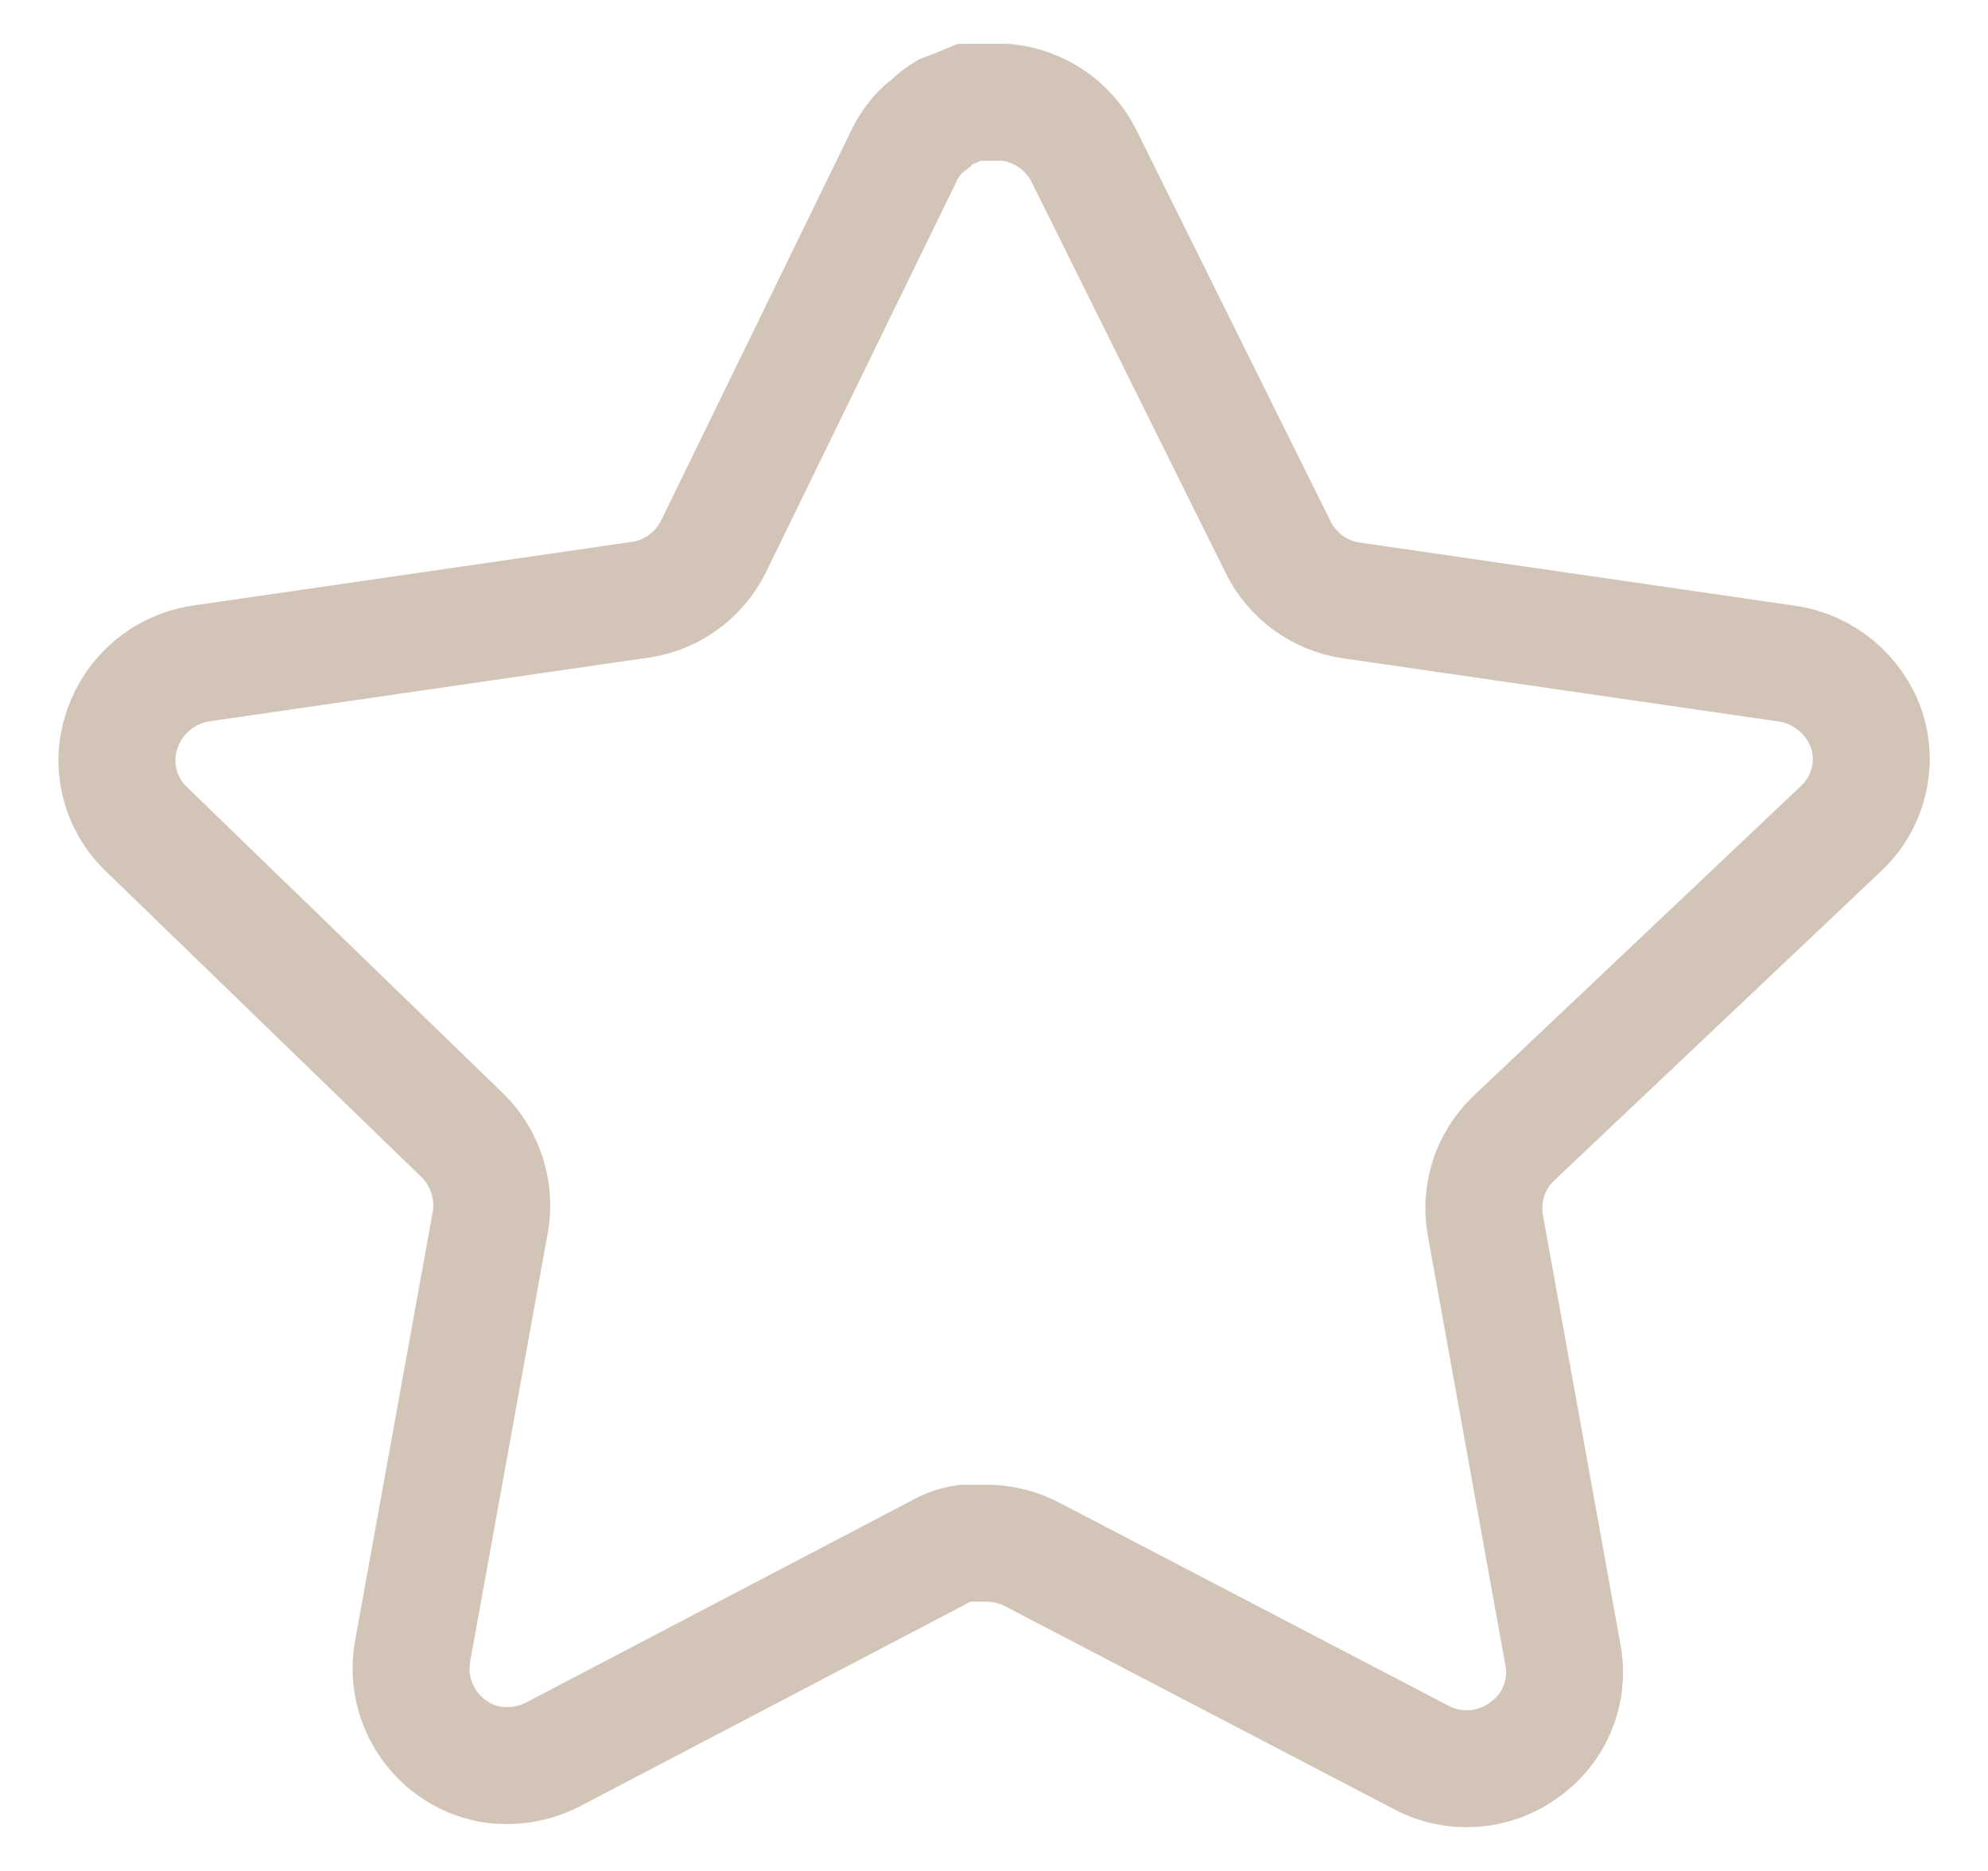 <svg width="17" height="16" viewBox="0 0 17 16" fill="none" xmlns="http://www.w3.org/2000/svg">
<path d="M12.939 9.74C12.745 9.928 12.655 10.201 12.7 10.468L13.366 14.158C13.423 14.47 13.291 14.787 13.029 14.968C12.772 15.155 12.431 15.178 12.151 15.028L8.83 13.295C8.714 13.234 8.586 13.201 8.455 13.197H8.251C8.181 13.207 8.112 13.23 8.049 13.264L4.726 15.005C4.562 15.088 4.376 15.117 4.194 15.088C3.75 15.004 3.454 14.581 3.526 14.134L4.194 10.444C4.238 10.175 4.149 9.901 3.955 9.71L1.246 7.085C1.02 6.865 0.941 6.535 1.045 6.238C1.145 5.941 1.402 5.724 1.711 5.675L5.439 5.134C5.722 5.105 5.971 4.933 6.099 4.678L7.741 1.31C7.78 1.235 7.831 1.166 7.891 1.108L7.959 1.055C7.994 1.016 8.035 0.984 8.08 0.958L8.161 0.928L8.289 0.875H8.605C8.887 0.904 9.135 1.073 9.265 1.325L10.929 4.678C11.049 4.923 11.282 5.093 11.551 5.134L15.279 5.675C15.594 5.72 15.857 5.938 15.961 6.238C16.06 6.538 15.975 6.868 15.744 7.085L12.939 9.74Z" stroke="#D2C5B7"/>
</svg>

